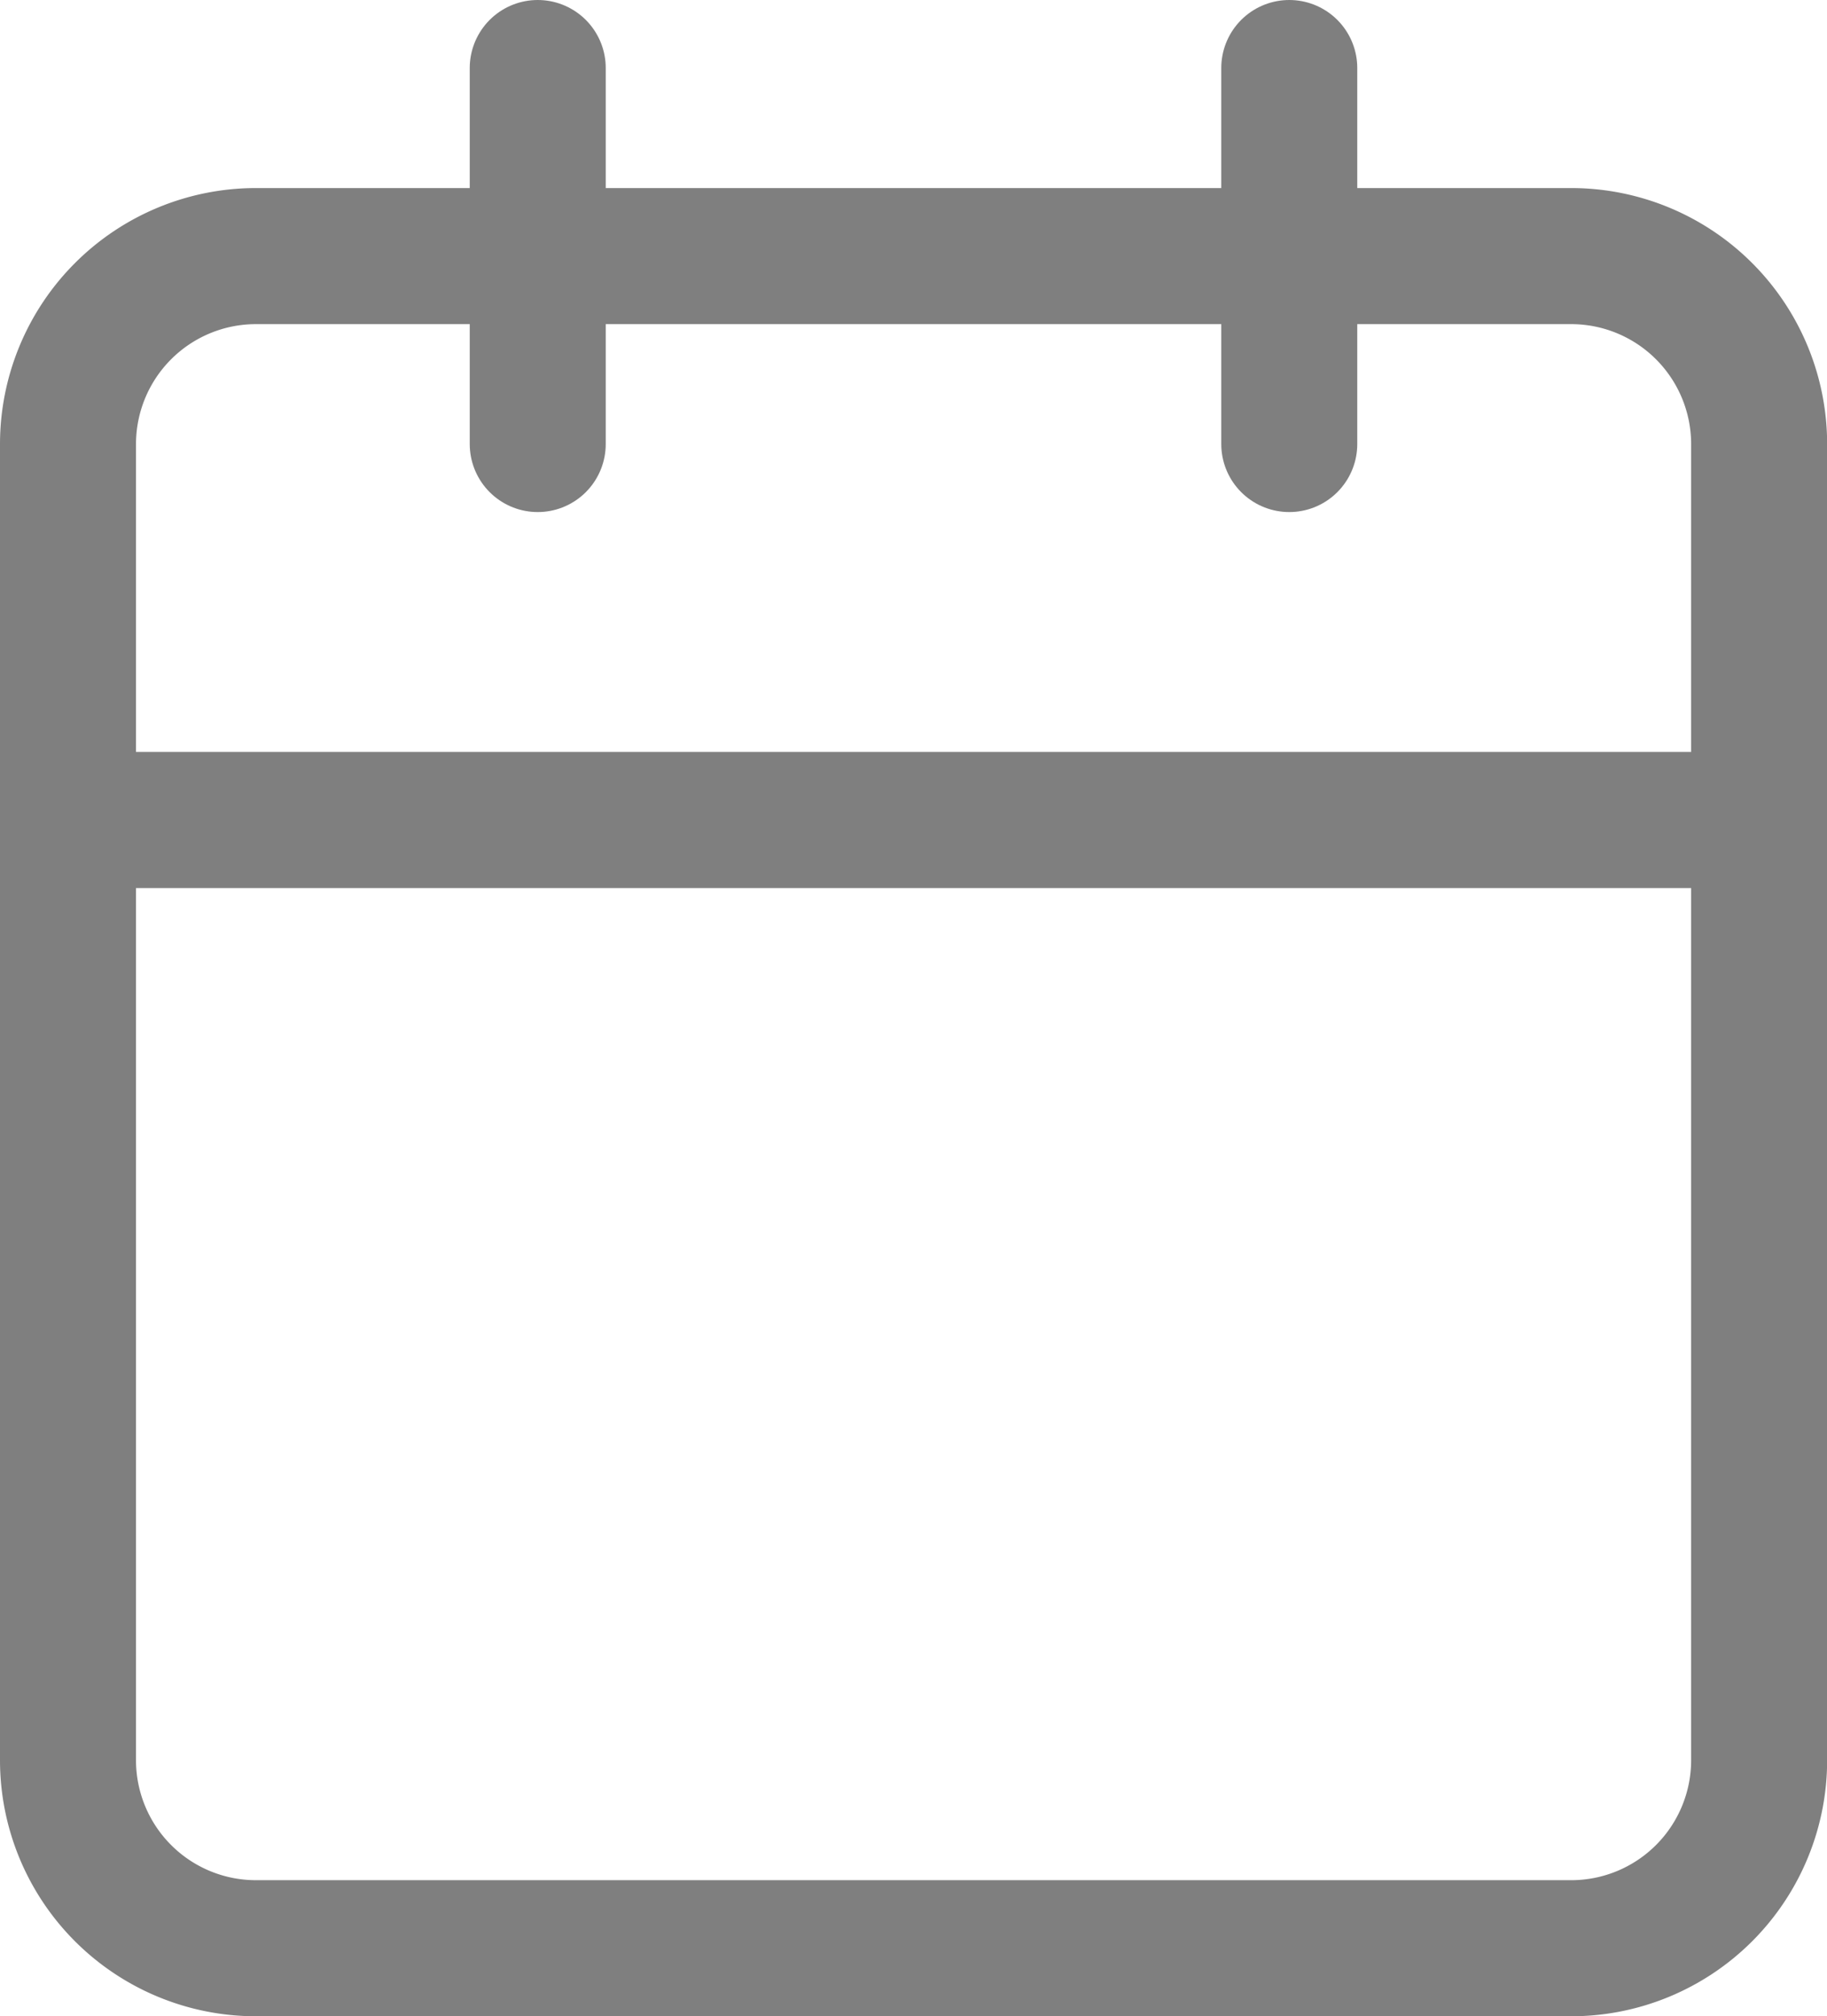 <svg xmlns="http://www.w3.org/2000/svg" width="13.434" height="14.816" viewBox="0 0 13.434 14.816">
  <g id="Icon_feather-calendar" data-name="Icon feather-calendar" transform="translate(0.5 0.5)" opacity="0.5">
    <path id="Path_11185" data-name="Path 11185" d="M5.882,6h9.671a1.382,1.382,0,0,1,1.382,1.382v9.671a1.382,1.382,0,0,1-1.382,1.382H5.882A1.382,1.382,0,0,1,4.5,17.053V7.382A1.382,1.382,0,0,1,5.882,6Z" transform="translate(-4.5 -4.618)" fill="none" stroke="#000" stroke-linecap="round" stroke-linejoin="round" stroke-width="1"/>
    <path id="Path_11186" data-name="Path 11186" d="M24,3V5.763" transform="translate(-15.02 -3)" fill="none" stroke="#000" stroke-linecap="round" stroke-linejoin="round" stroke-width="1"/>
    <path id="Path_11187" data-name="Path 11187" d="M12,3V5.763" transform="translate(-8.546 -3)" fill="none" stroke="#000" stroke-linecap="round" stroke-linejoin="round" stroke-width="1"/>
    <path id="Path_11188" data-name="Path 11188" d="M4.5,15H16.934" transform="translate(-4.5 -9.474)" fill="none" stroke="#000" stroke-linecap="round" stroke-linejoin="round" stroke-width="1"/>
  </g>
</svg>
